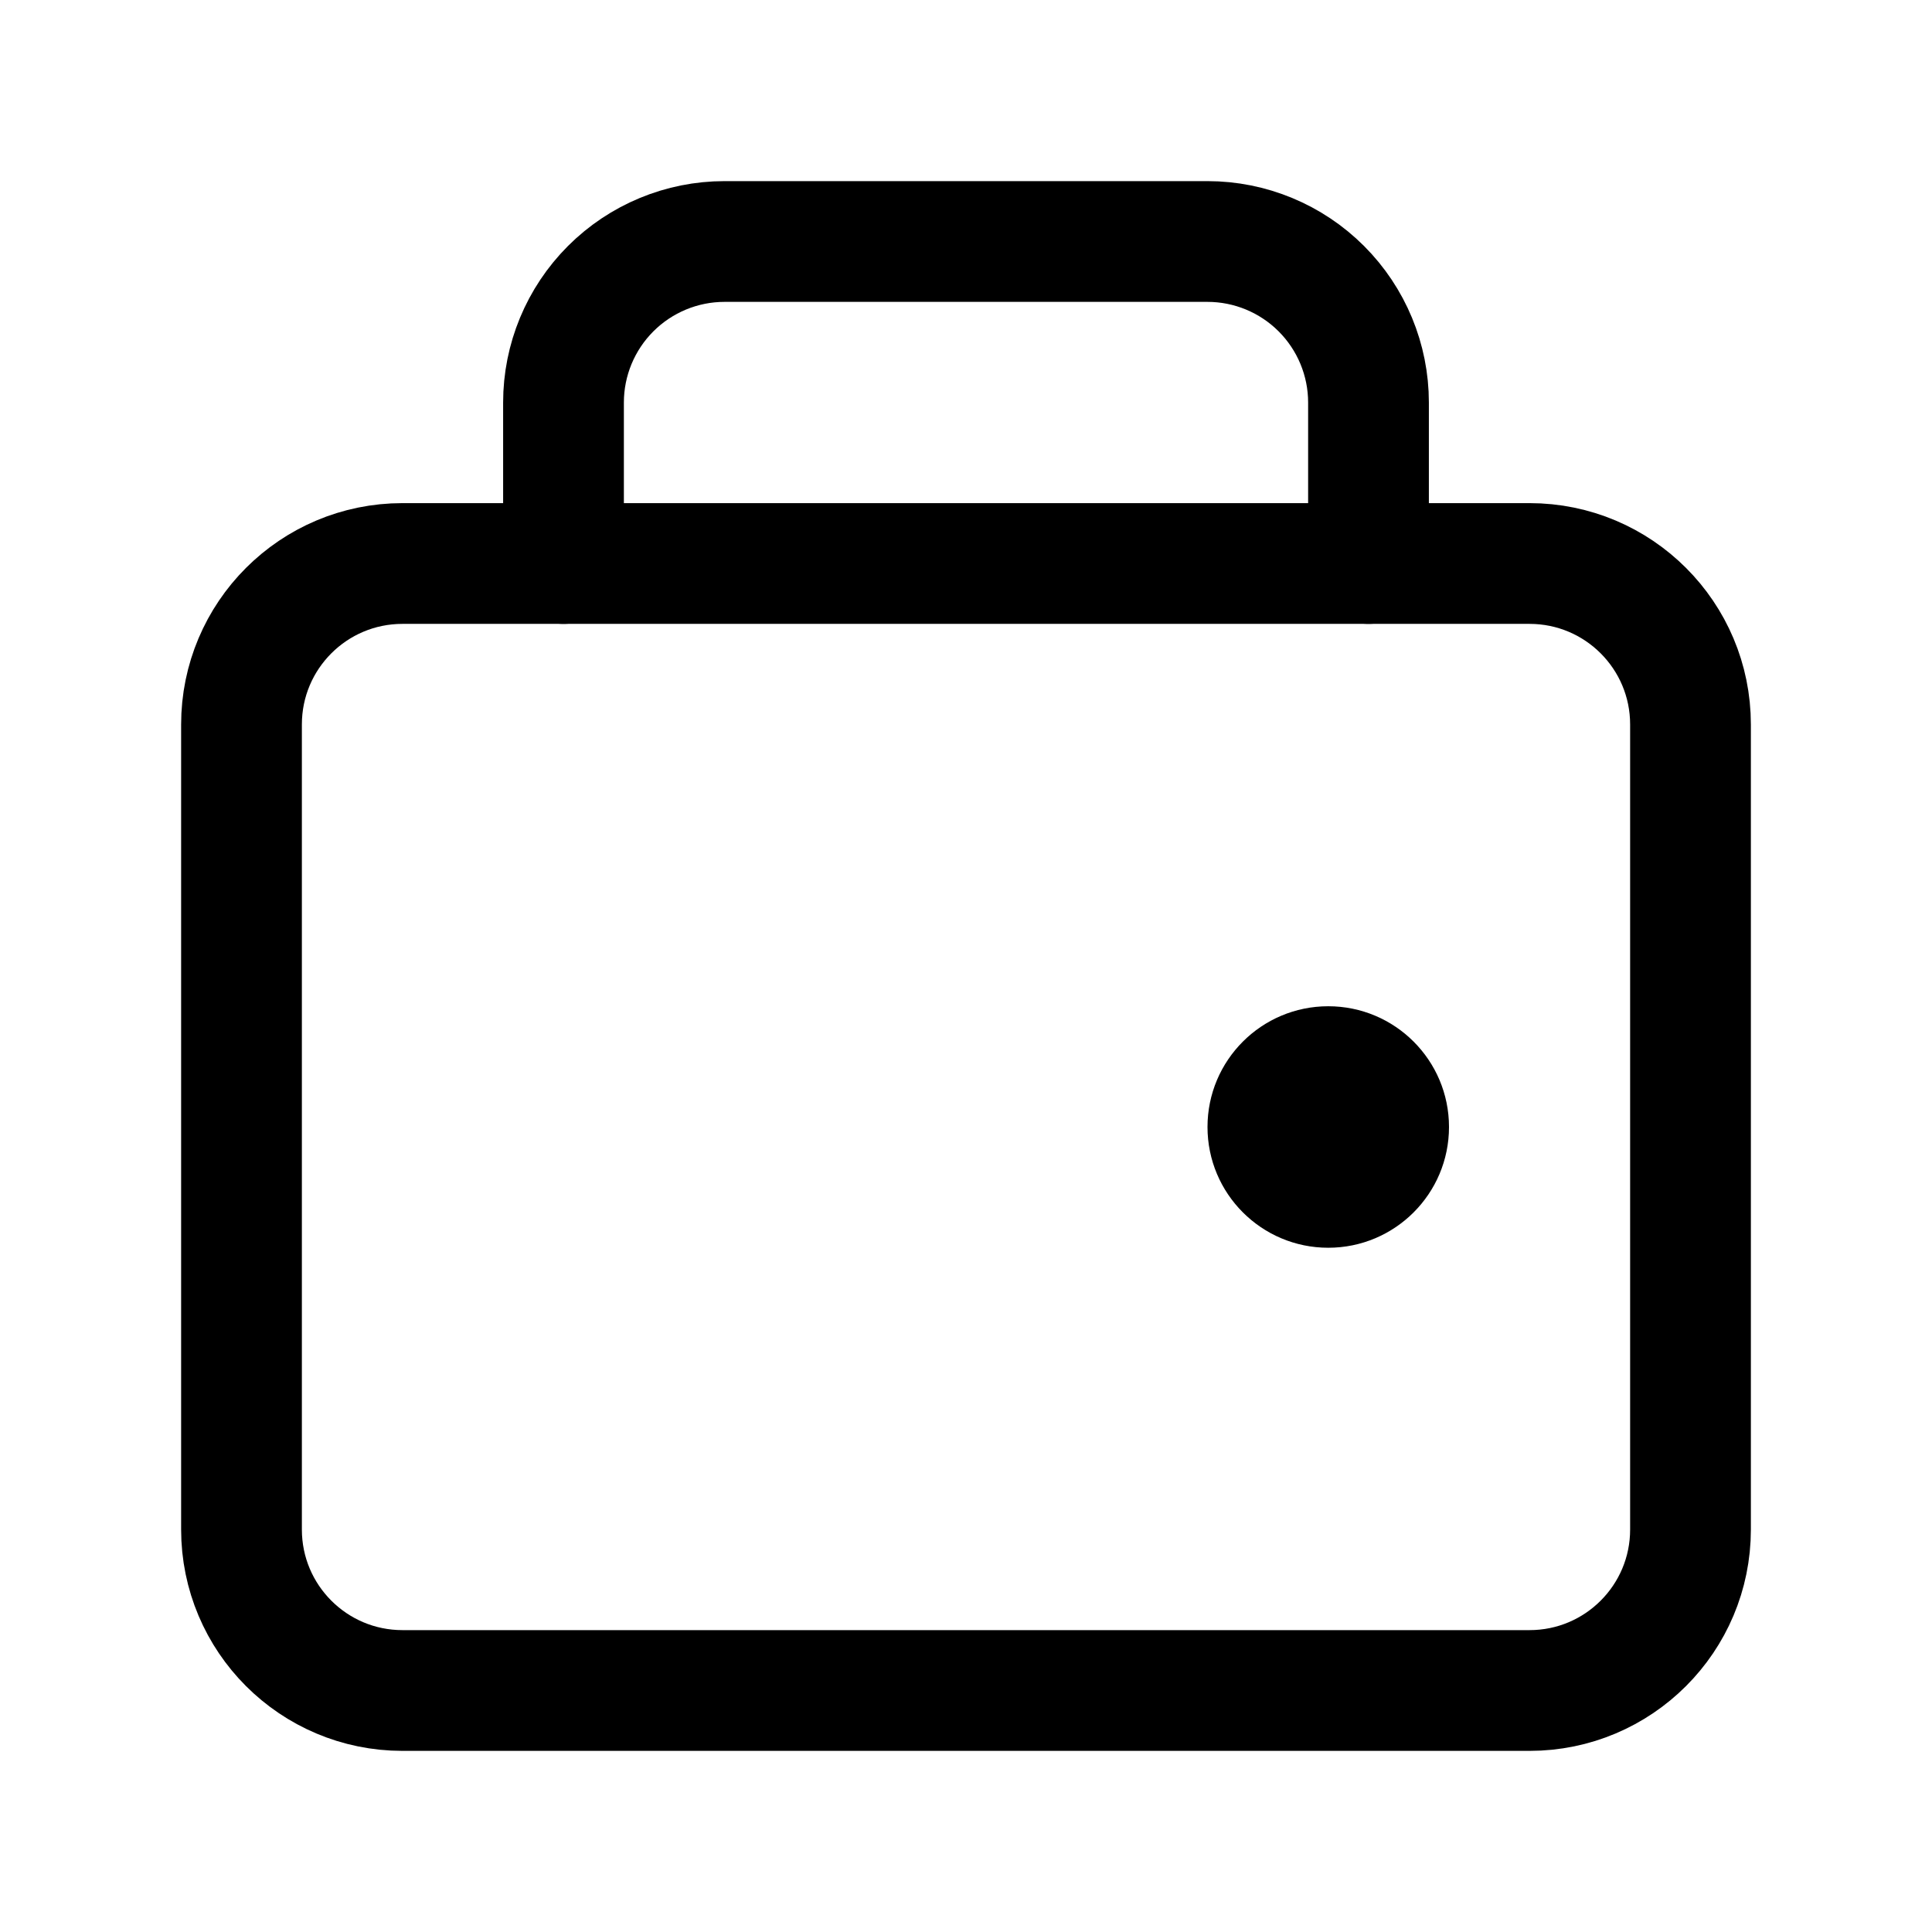 <svg width="24" height="24" viewBox="0 0 24 24" fill="none" xmlns="http://www.w3.org/2000/svg">
  <path d="M19 7H5C3.895 7 3 7.895 3 9V19C3 20.105 3.895 21 5 21H19C20.105 21 21 20.105 21 19V9C21 7.895 20.105 7 19 7Z" stroke="currentColor" stroke-width="1.5" stroke-linecap="round" stroke-linejoin="round"/>
  <path d="M17 7V5C17 4.47 16.789 3.961 16.414 3.586C16.039 3.211 15.53 3 15 3H9C8.47 3 7.961 3.211 7.586 3.586C7.211 3.961 7 4.47 7 5V7" stroke="currentColor" stroke-width="1.5" stroke-linecap="round" stroke-linejoin="round"/>
  <circle cx="16.5" cy="14" r="1.5" fill="currentColor"/>
</svg>
